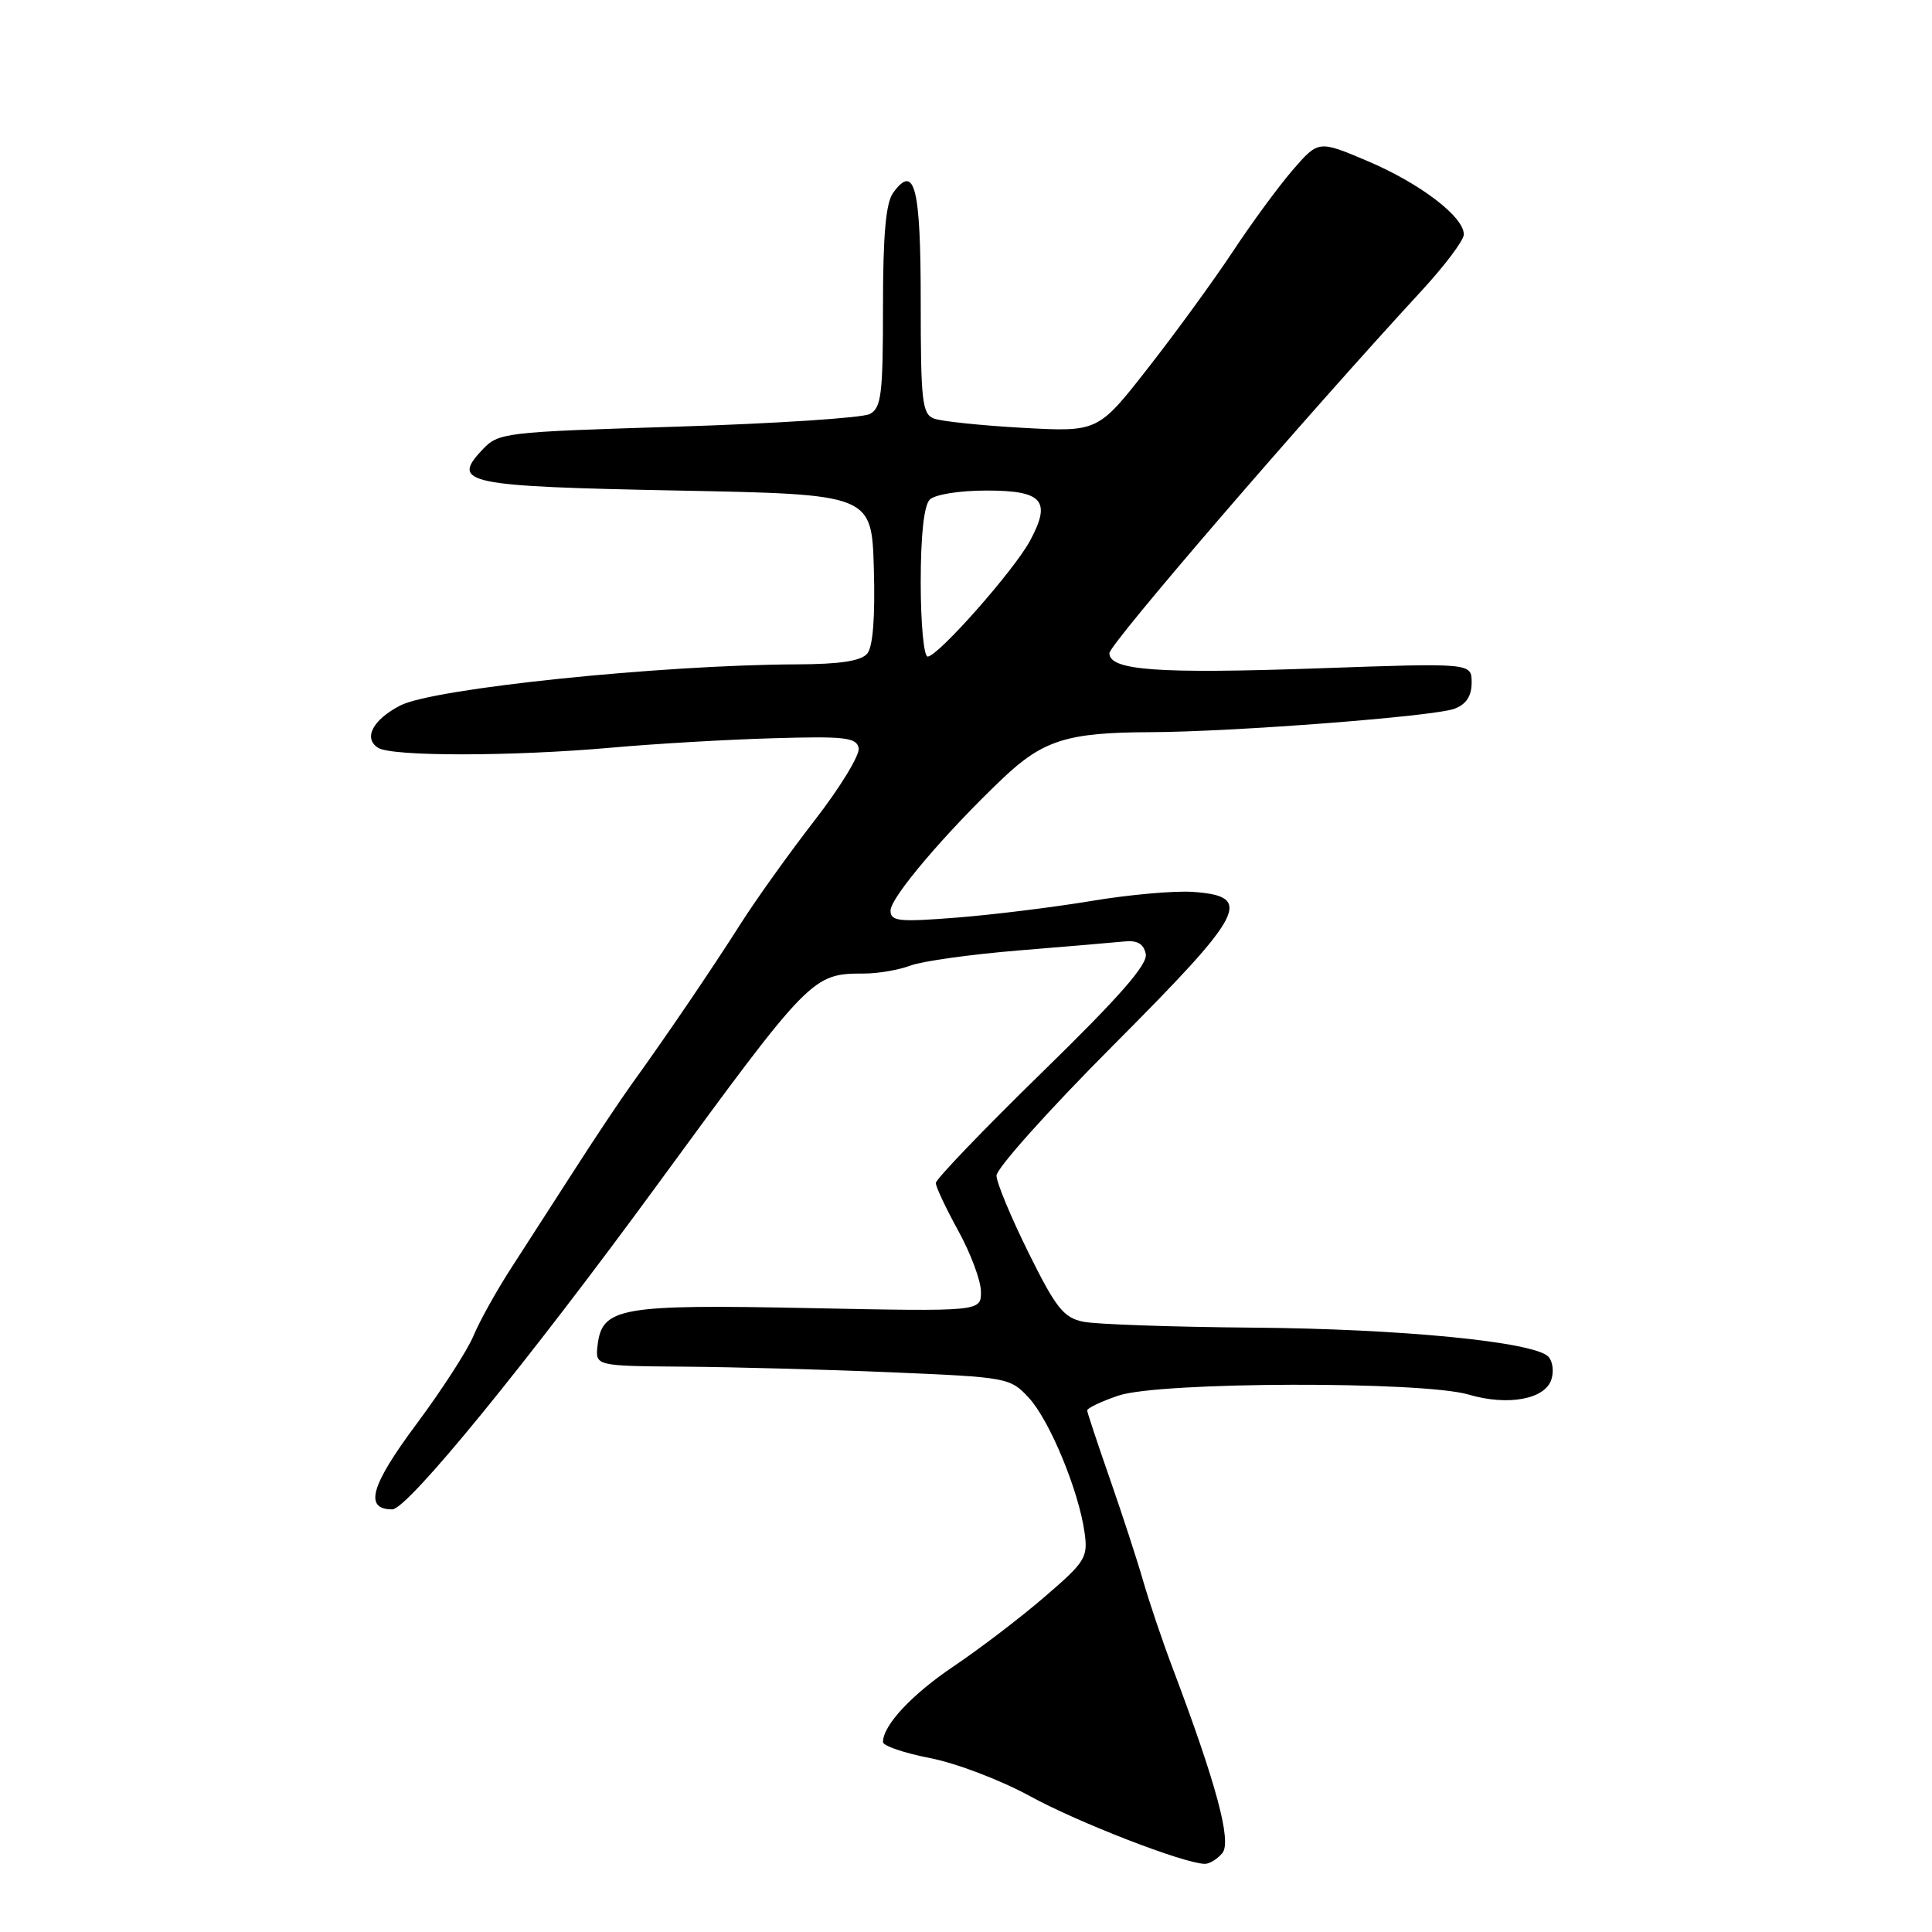<?xml version="1.0" encoding="UTF-8" standalone="no"?>
<!DOCTYPE svg PUBLIC "-//W3C//DTD SVG 1.1//EN" "http://www.w3.org/Graphics/SVG/1.1/DTD/svg11.dtd" >
<svg xmlns="http://www.w3.org/2000/svg" xmlns:xlink="http://www.w3.org/1999/xlink" version="1.1" viewBox="0 0 256 256">
 <g >
 <path fill="currentColor"
d=" M 161.97 245.54 C 163.23 244.01 161.18 236.38 155.37 221.00 C 154.02 217.43 152.27 212.25 151.48 209.50 C 150.69 206.75 148.71 200.68 147.08 196.00 C 145.45 191.32 144.09 187.23 144.06 186.91 C 144.03 186.59 145.91 185.69 148.25 184.91 C 153.76 183.08 188.53 182.99 194.61 184.79 C 199.80 186.32 204.73 185.42 205.57 182.78 C 205.92 181.69 205.73 180.33 205.15 179.75 C 203.19 177.79 185.59 176.07 166.00 175.92 C 155.28 175.83 145.15 175.48 143.50 175.13 C 140.93 174.59 139.89 173.28 136.29 166.00 C 133.97 161.32 132.06 156.73 132.04 155.78 C 132.02 154.84 139.00 147.04 147.56 138.46 C 165.03 120.93 166.16 118.76 158.07 118.18 C 155.63 118.01 149.55 118.55 144.57 119.39 C 139.58 120.22 131.56 121.21 126.75 121.59 C 119.05 122.19 118.00 122.08 118.00 120.65 C 118.00 118.92 125.28 110.35 132.89 103.12 C 138.19 98.09 141.45 97.06 152.23 97.02 C 163.27 96.99 190.05 94.93 192.73 93.91 C 194.29 93.32 195.00 92.23 195.00 90.44 C 195.00 87.84 195.00 87.84 174.63 88.56 C 153.37 89.30 147.00 88.84 147.00 86.55 C 147.00 85.36 172.75 55.46 188.39 38.50 C 191.43 35.20 193.94 31.87 193.96 31.09 C 194.03 28.77 188.22 24.32 181.25 21.36 C 174.71 18.58 174.71 18.58 171.28 22.54 C 169.40 24.72 165.83 29.58 163.35 33.34 C 160.87 37.09 155.84 44.01 152.17 48.70 C 145.50 57.24 145.50 57.24 135.50 56.69 C 130.00 56.38 124.71 55.83 123.75 55.46 C 122.19 54.86 122.00 53.16 122.00 39.95 C 122.00 24.77 121.20 21.63 118.35 25.54 C 117.38 26.87 117.00 31.10 117.00 40.66 C 117.00 52.28 116.78 54.05 115.25 54.86 C 114.29 55.37 102.84 56.12 89.80 56.53 C 66.58 57.25 66.06 57.31 63.87 59.64 C 59.73 64.04 61.74 64.45 89.80 65.00 C 115.50 65.50 115.50 65.50 115.79 75.35 C 115.97 81.76 115.67 85.69 114.92 86.60 C 114.10 87.58 111.34 88.01 105.63 88.03 C 87.50 88.10 57.41 91.22 53.04 93.48 C 49.39 95.37 48.11 97.82 50.10 99.09 C 51.94 100.25 67.81 100.24 81.00 99.07 C 86.78 98.55 96.44 97.99 102.48 97.82 C 111.98 97.54 113.50 97.72 113.78 99.13 C 113.95 100.03 111.35 104.30 108.00 108.63 C 104.64 112.96 100.23 119.12 98.20 122.31 C 94.31 128.43 88.39 137.15 83.72 143.63 C 82.19 145.76 78.77 150.88 76.13 155.00 C 73.48 159.12 69.71 164.97 67.75 168.00 C 65.79 171.03 63.54 175.07 62.74 177.00 C 61.94 178.93 58.53 184.20 55.16 188.73 C 49.10 196.87 48.22 200.00 51.98 200.00 C 53.99 200.00 69.79 180.65 87.13 156.95 C 107.39 129.25 107.64 129.00 114.48 129.00 C 116.35 129.00 119.12 128.52 120.65 127.94 C 122.19 127.36 128.63 126.46 134.97 125.94 C 141.31 125.42 147.61 124.89 148.97 124.75 C 150.71 124.57 151.55 125.06 151.82 126.41 C 152.10 127.79 148.32 132.10 138.10 142.07 C 130.35 149.64 124.00 156.25 124.00 156.76 C 124.00 157.26 125.34 160.11 126.98 163.09 C 128.62 166.07 129.97 169.69 129.98 171.14 C 130.00 173.79 130.00 173.79 107.25 173.33 C 82.15 172.82 79.77 173.24 79.18 178.27 C 78.87 181.00 78.87 181.00 90.68 181.09 C 97.18 181.14 109.54 181.47 118.15 181.84 C 133.51 182.49 133.86 182.55 136.32 185.21 C 139.07 188.18 142.93 197.49 143.71 203.06 C 144.18 206.39 143.83 206.94 138.36 211.64 C 135.14 214.41 129.76 218.51 126.41 220.76 C 120.81 224.53 117.00 228.61 117.00 230.83 C 117.00 231.33 119.81 232.29 123.25 232.96 C 126.69 233.62 132.65 235.90 136.50 238.01 C 142.85 241.49 156.83 246.91 159.63 246.97 C 160.25 246.99 161.30 246.34 161.97 245.54 Z  M 122.00 77.20 C 122.00 70.91 122.43 66.97 123.20 66.20 C 123.88 65.52 127.14 65.00 130.73 65.00 C 138.17 65.00 139.34 66.35 136.49 71.64 C 134.39 75.56 124.27 87.00 122.92 87.00 C 122.41 87.00 122.00 82.59 122.00 77.20 Z "/>
</g>
</svg>